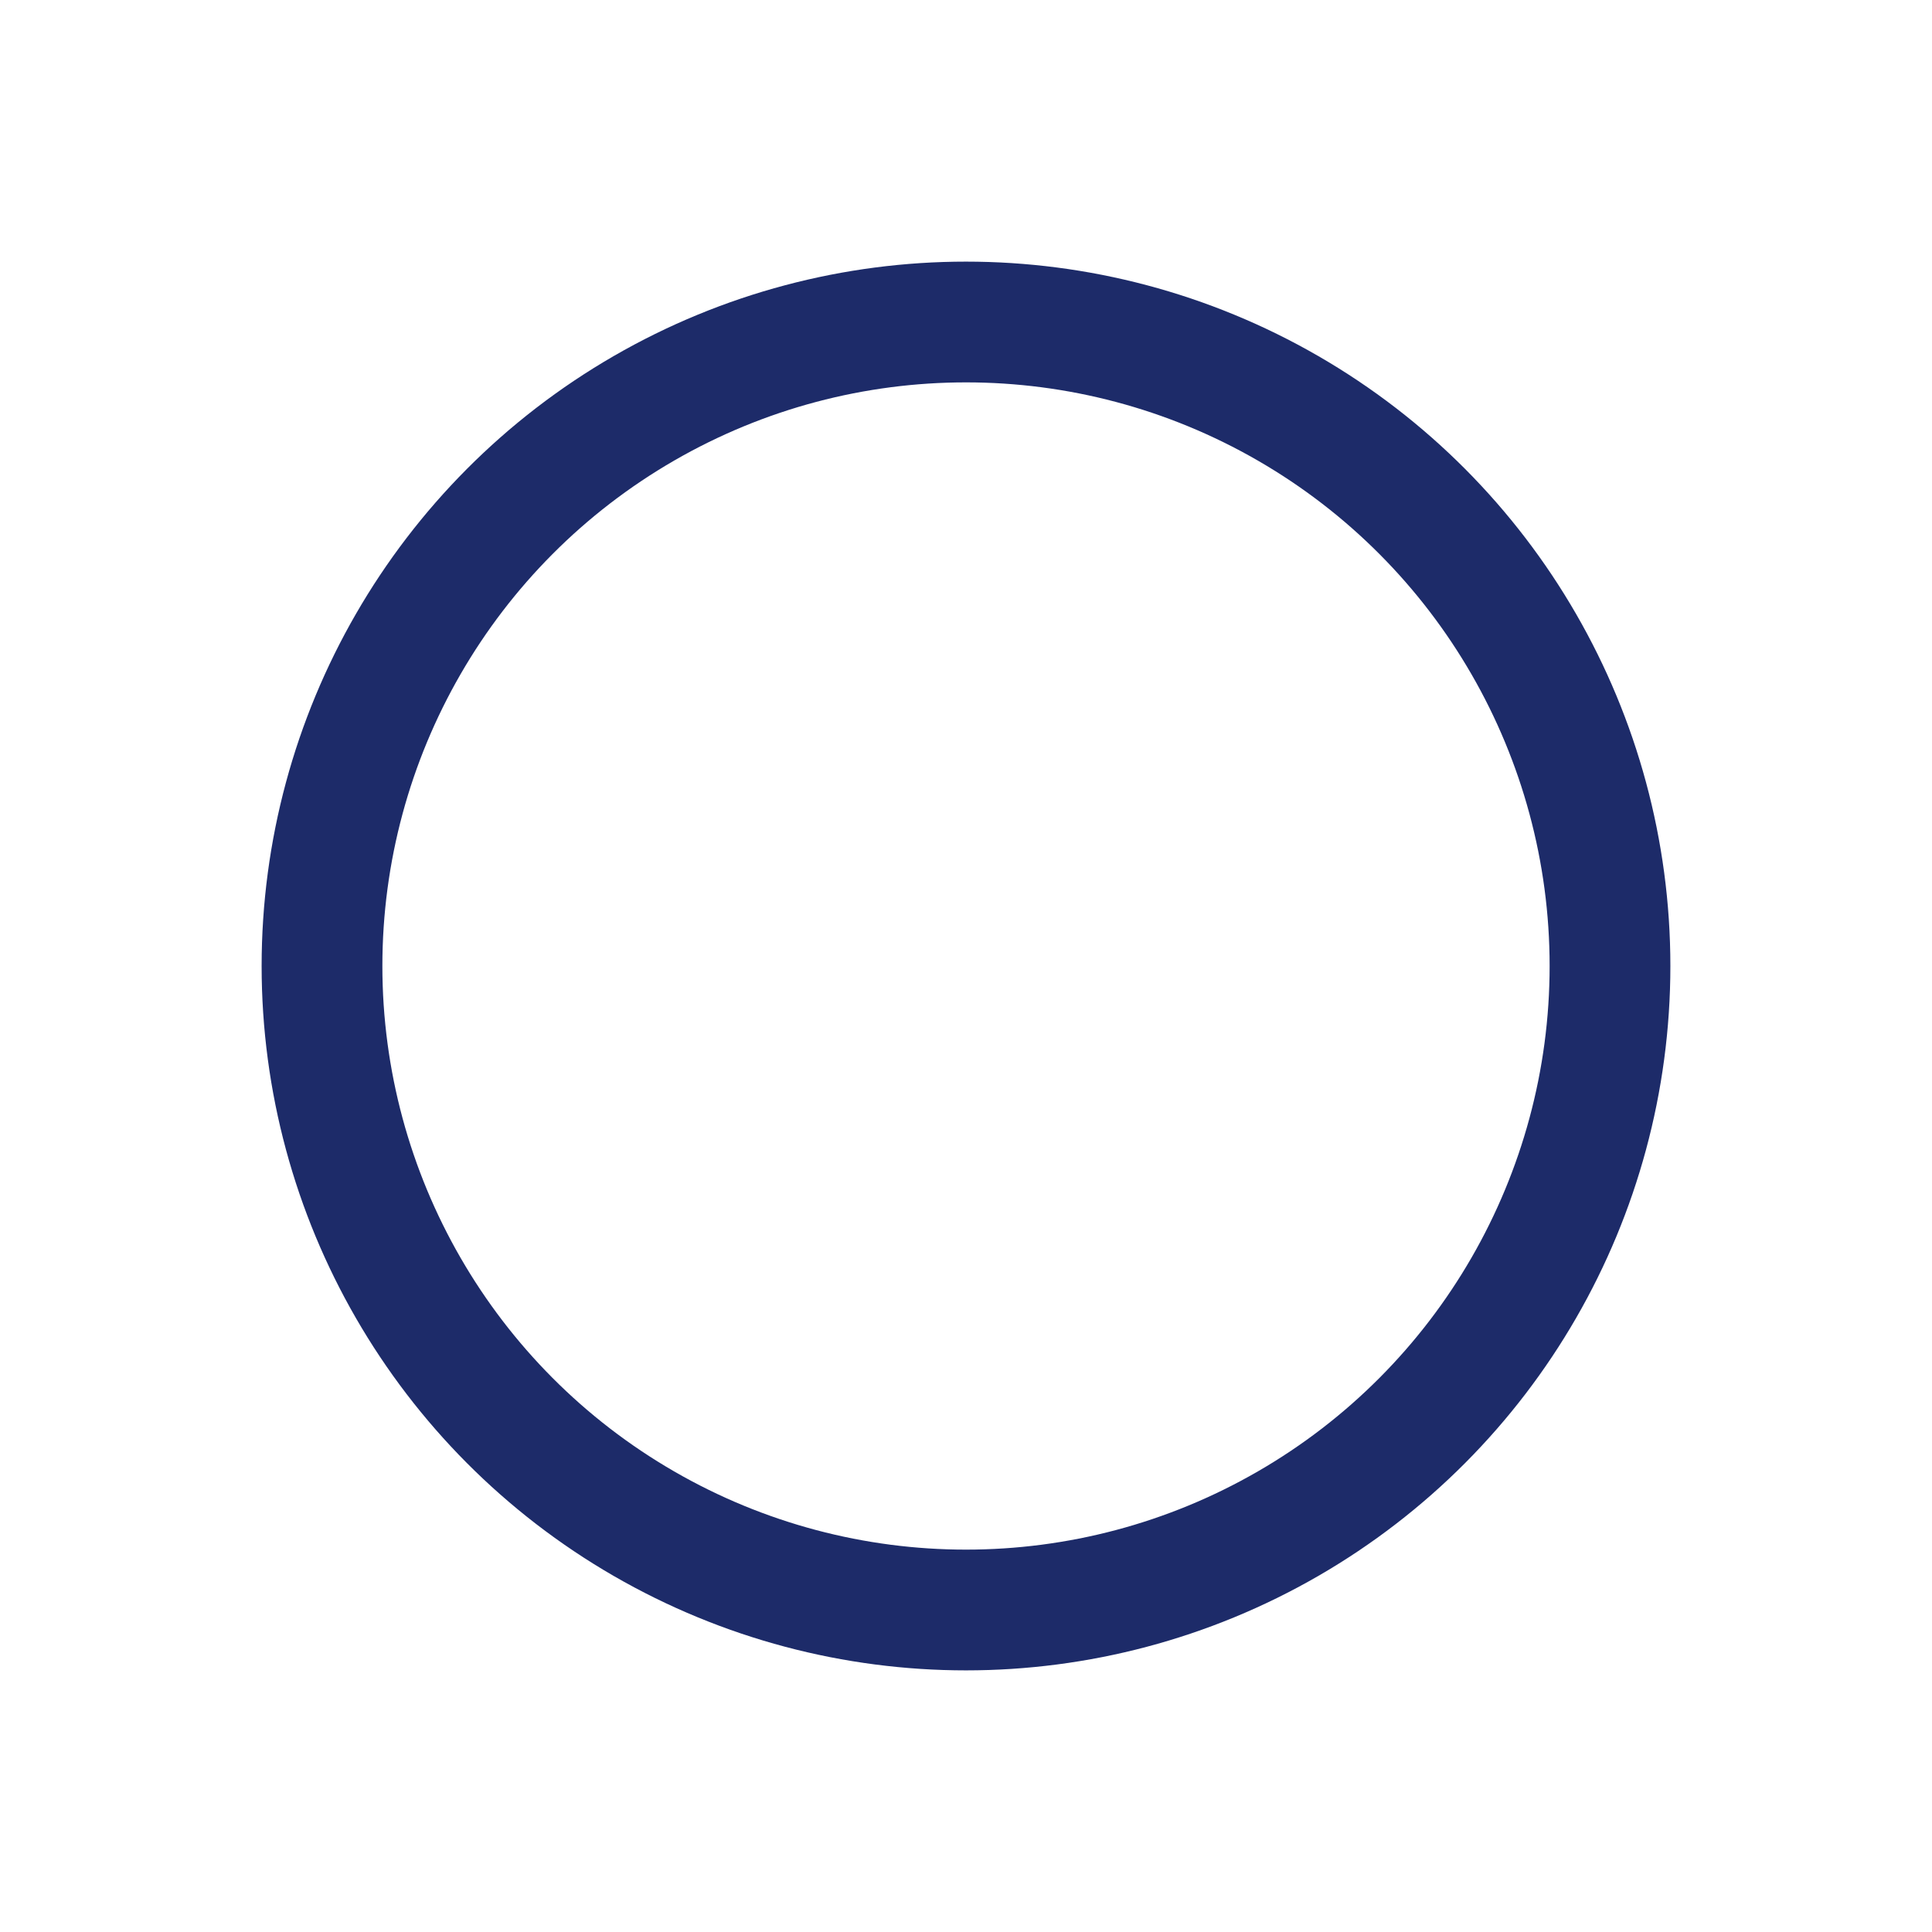 <svg xmlns="http://www.w3.org/2000/svg" viewBox="0 0 24 24" width="36" height="36" color="#1d2b69" fill="none">
    <circle cx="12" cy="12" r="8" stroke="currentColor" stroke-width="1.5" stroke-linejoin="round" />
</svg>